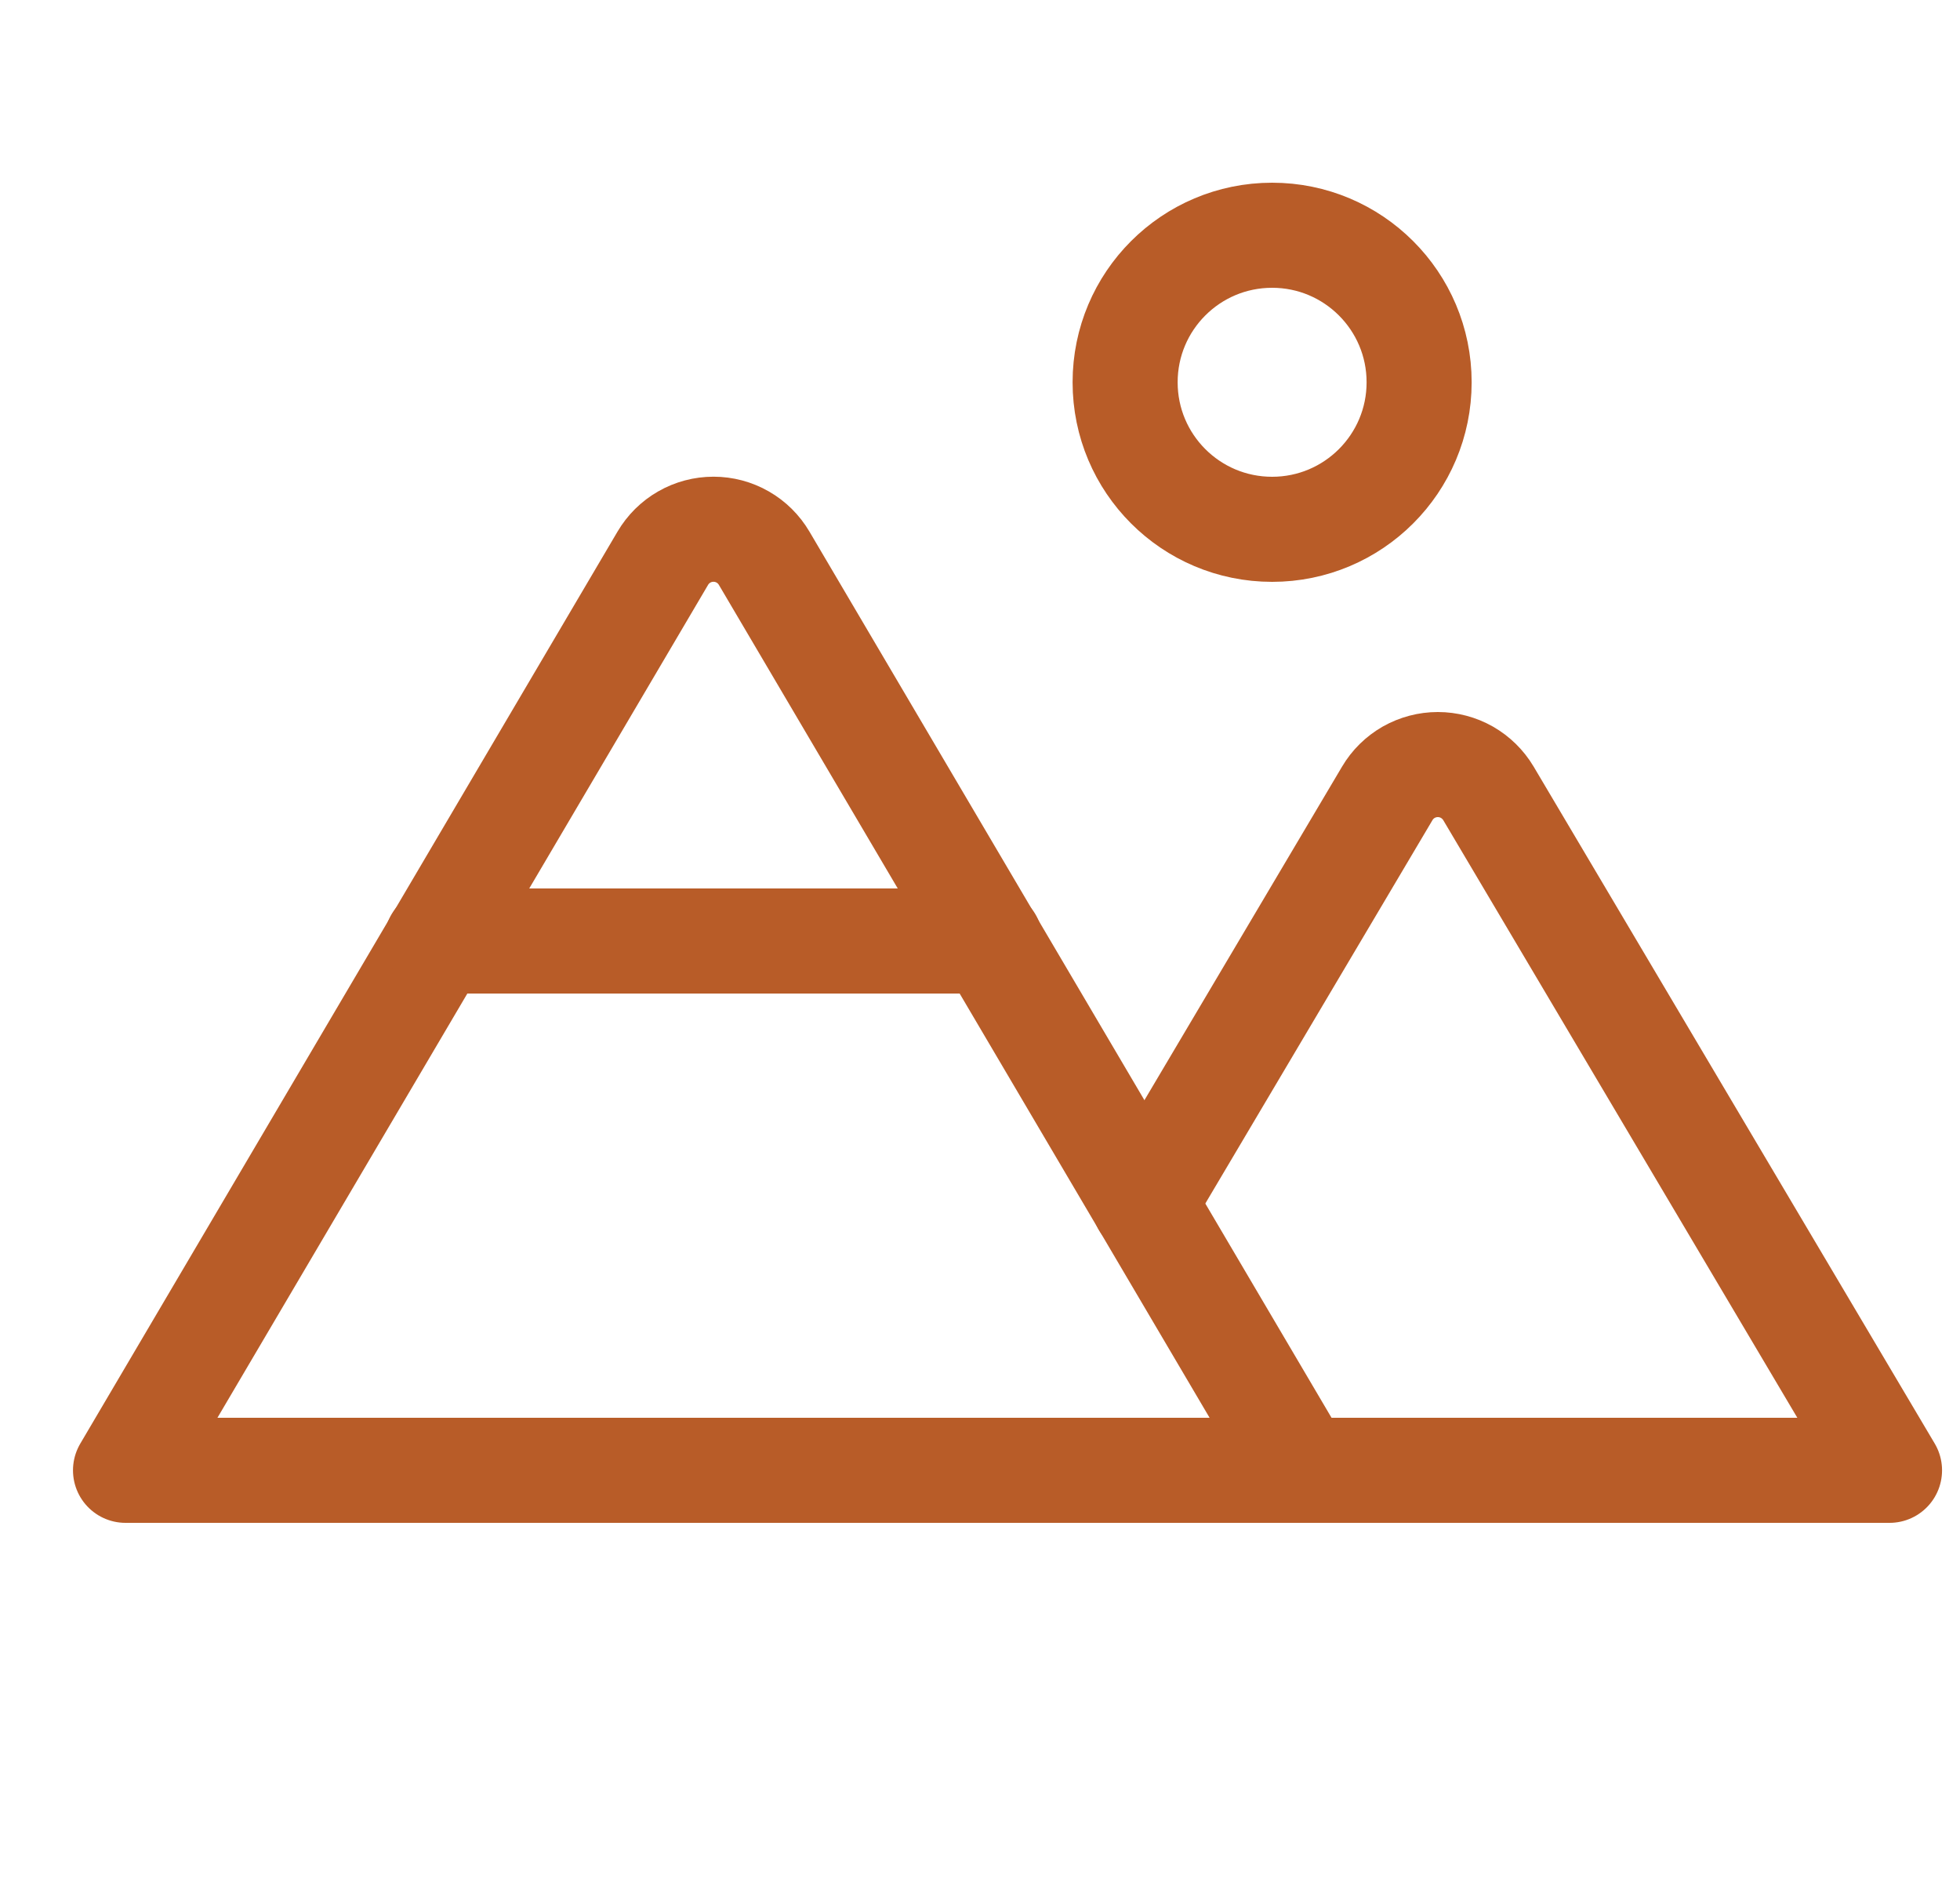 <svg width="25" height="24" viewBox="0 0 25 24" fill="none" xmlns="http://www.w3.org/2000/svg">
<g clip-path="url(#clip0_13917_2377)">
<path d="M16.226 6.75C17.261 6.75 18.101 5.911 18.101 4.875C18.101 3.839 17.261 3 16.226 3C15.19 3 14.351 3.839 14.351 4.875C14.351 5.911 15.19 6.75 16.226 6.75Z" stroke="#b85c28" stroke-width="1.34" stroke-linecap="round" stroke-linejoin="round" fill="transparent"/>
<path d="M1.601 18.75L8.454 7.119C8.52 7.007 8.614 6.913 8.728 6.848C8.841 6.783 8.97 6.749 9.101 6.749C9.231 6.749 9.36 6.783 9.473 6.848C9.587 6.913 9.681 7.007 9.747 7.119L16.601 18.75H1.601Z" stroke="#b85c28" stroke-width="1.34" stroke-linecap="round" stroke-linejoin="round" fill="transparent"/>
<path d="M5.571 12H12.63" stroke="#b85c28" stroke-width="1.34" stroke-linecap="round" stroke-linejoin="round" fill="transparent"/>
<path d="M14.595 15.348L17.695 10.117C17.761 10.005 17.855 9.913 17.968 9.848C18.082 9.784 18.209 9.75 18.34 9.75C18.47 9.75 18.598 9.784 18.711 9.848C18.824 9.913 18.918 10.005 18.985 10.117L24.101 18.75H16.601" stroke="#b85c28" stroke-width="1.34" stroke-linecap="round" stroke-linejoin="round" fill="transparent"/>
</g>
<defs fill="transparent">
<clipPath id="clip0_13917_2377" fill="transparent">
<rect width="24" height="24" fill="white" transform="translate(0.851)"/>
</clipPath>
</defs>
</svg>